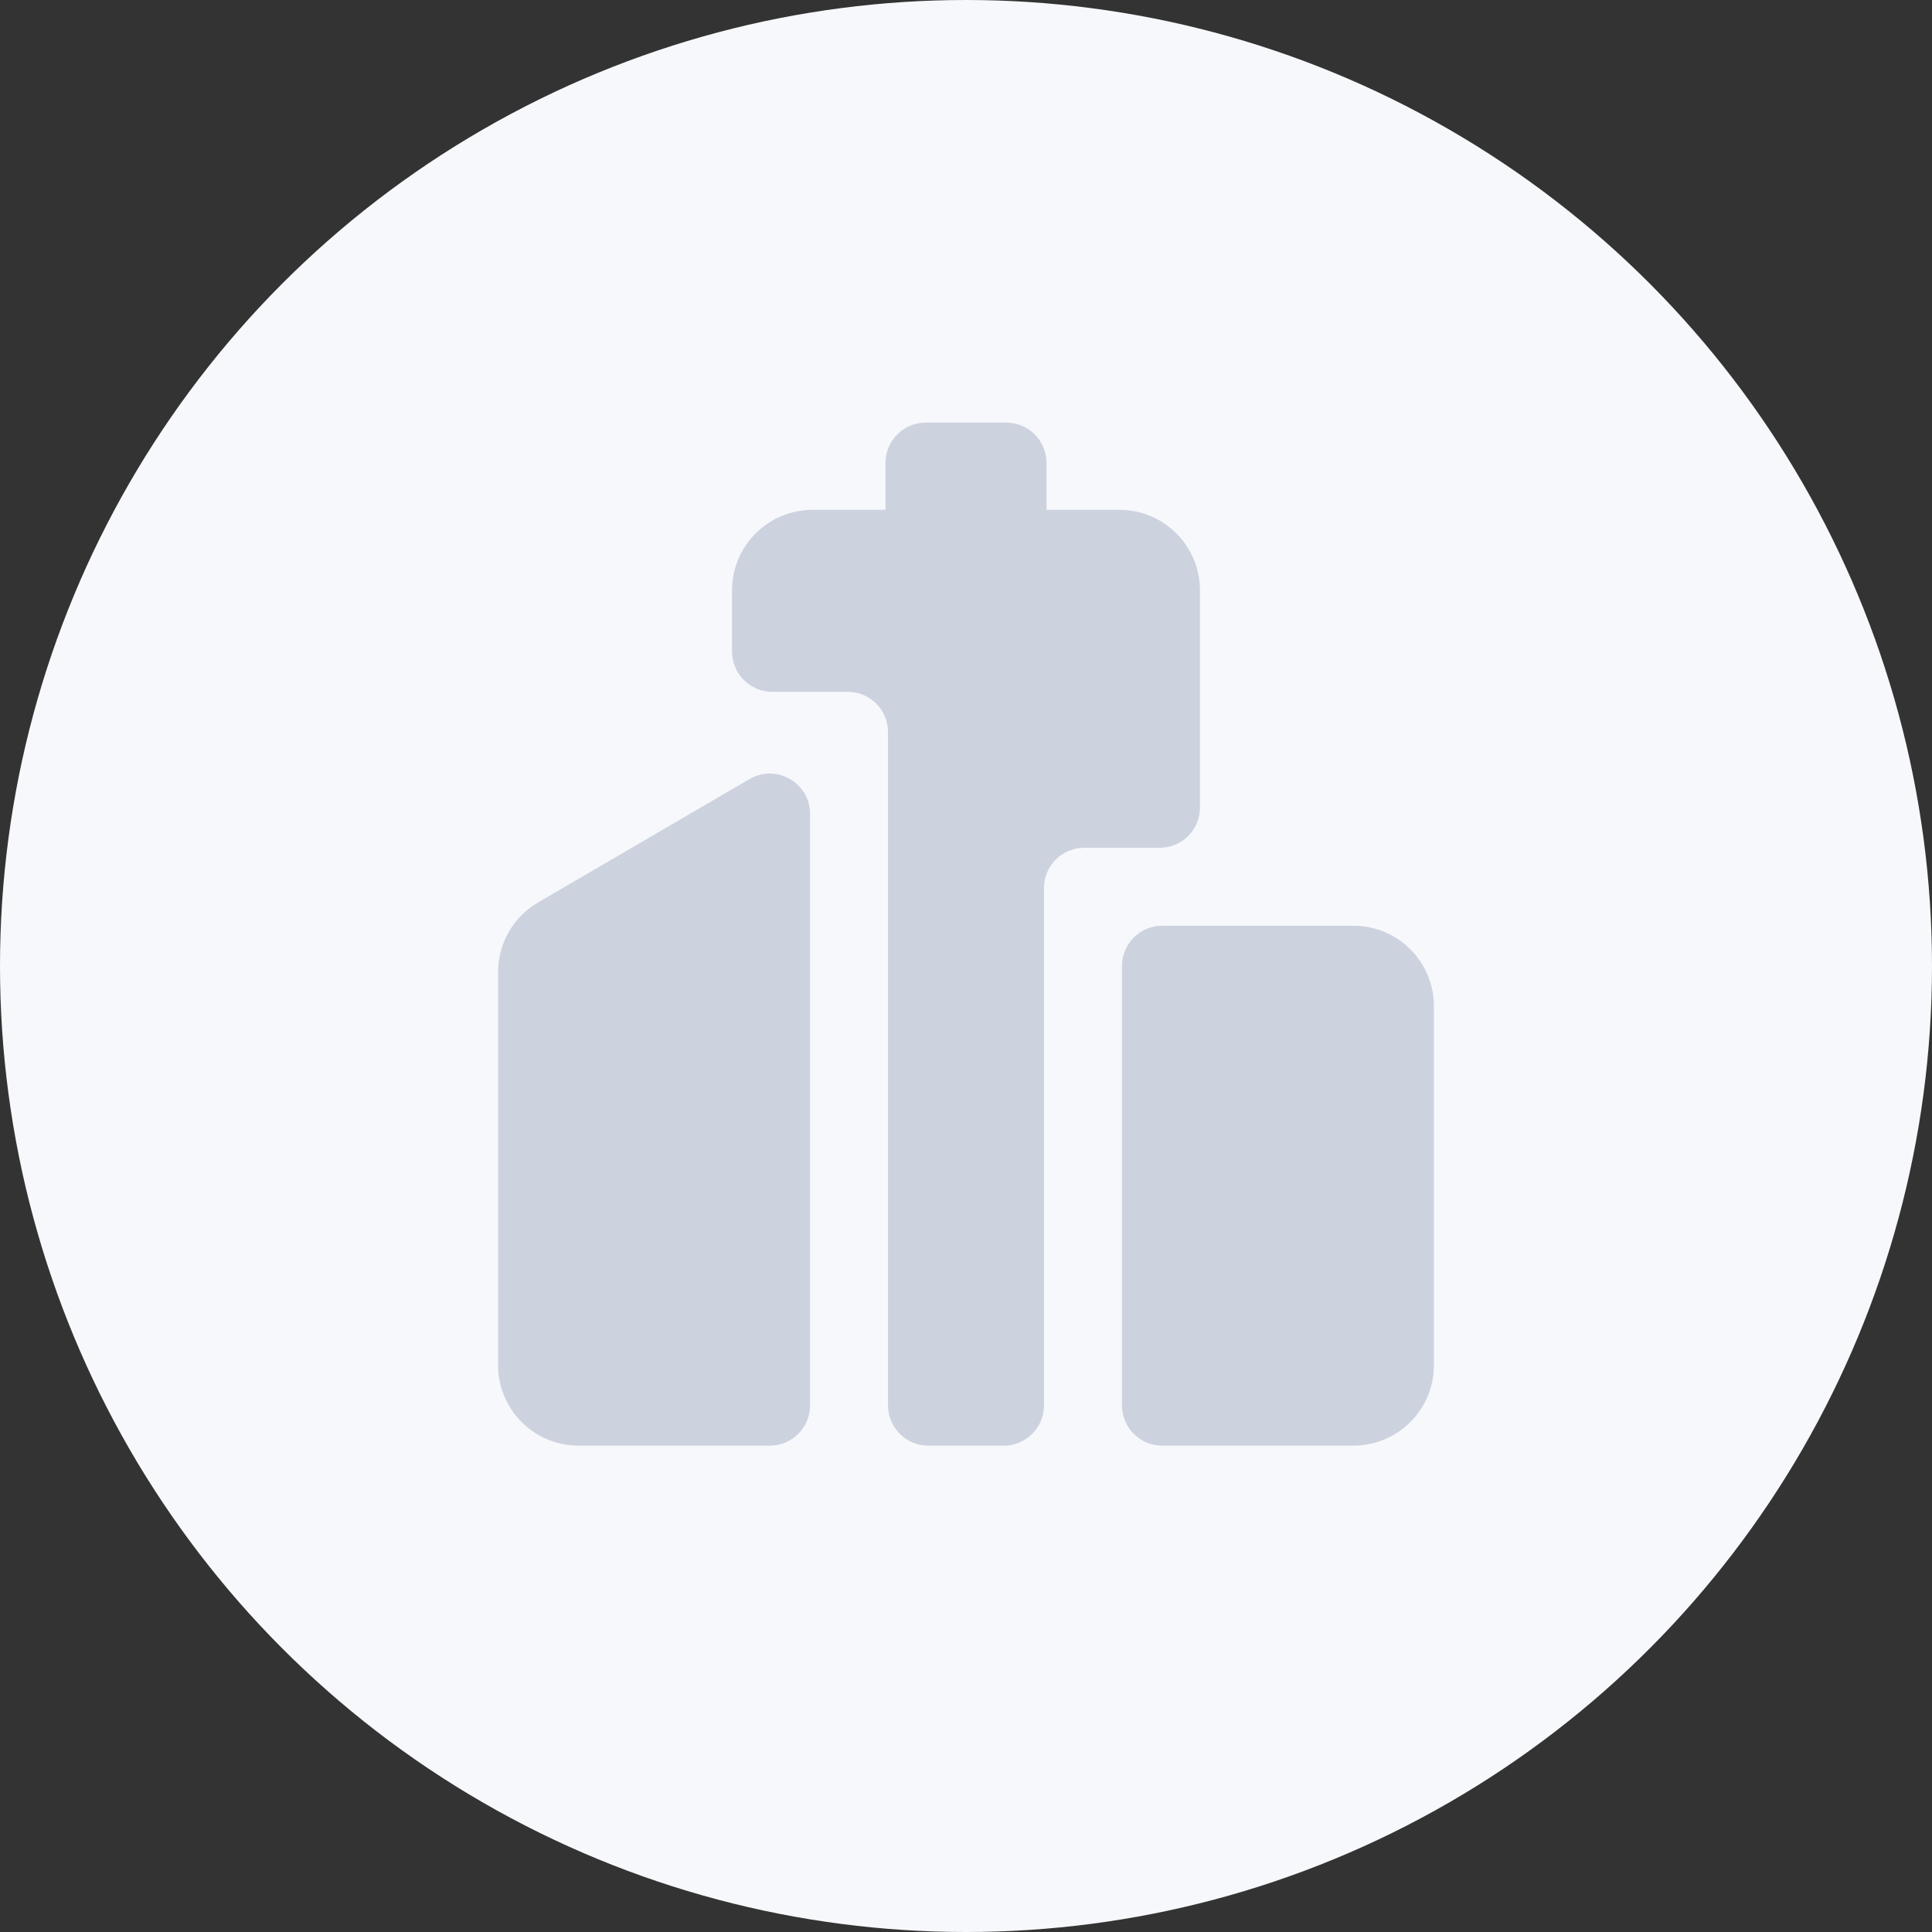 <svg width="96" height="96" viewBox="0 0 96 96" fill="none" xmlns="http://www.w3.org/2000/svg">
<rect x="0" y="0" width="96" height="96" fill="#333333" stroke="none"/>
<circle cx="48" cy="48" r="48" fill="#F6F8FB"/>
<path d="M24.75 48.298C24.75 46.875 25.506 45.559 26.735 44.843L37.242 38.713C38.576 37.935 40.25 38.897 40.25 40.441V69.833C40.25 70.938 39.355 71.833 38.25 71.833H28.75C26.541 71.833 24.75 70.043 24.75 67.833V48.298Z" fill="#CDD2DF"/>
<path d="M71.25 50C71.25 47.791 69.459 46 67.25 46H57.75C56.645 46 55.75 46.895 55.75 48V69.833C55.75 70.938 56.645 71.833 57.75 71.833H67.25C69.459 71.833 71.25 70.043 71.25 67.833V50Z" fill="#CDD2DF"/>
<path d="M52 23C52 21.895 51.105 21 50 21H46C44.895 21 44 21.895 44 23V28C44 29.105 44.895 30 46 30H50C51.105 30 52 29.105 52 28V23Z" fill="#CDD2DF"/>
<path d="M40.375 25.334H55.625C57.834 25.334 59.625 27.125 59.625 29.334V40.126C59.625 41.23 58.73 42.126 57.625 42.126H53.875C52.77 42.126 51.875 43.021 51.875 44.126V69.834C51.875 70.939 50.98 71.834 49.875 71.834H46.125C45.02 71.834 44.125 70.939 44.125 69.834V36.376C44.125 35.271 43.229 34.376 42.125 34.376H38.375C37.27 34.376 36.375 33.48 36.375 32.376V29.334C36.375 27.125 38.165 25.334 40.375 25.334Z" fill="#CDD2DF"/>
</svg>

